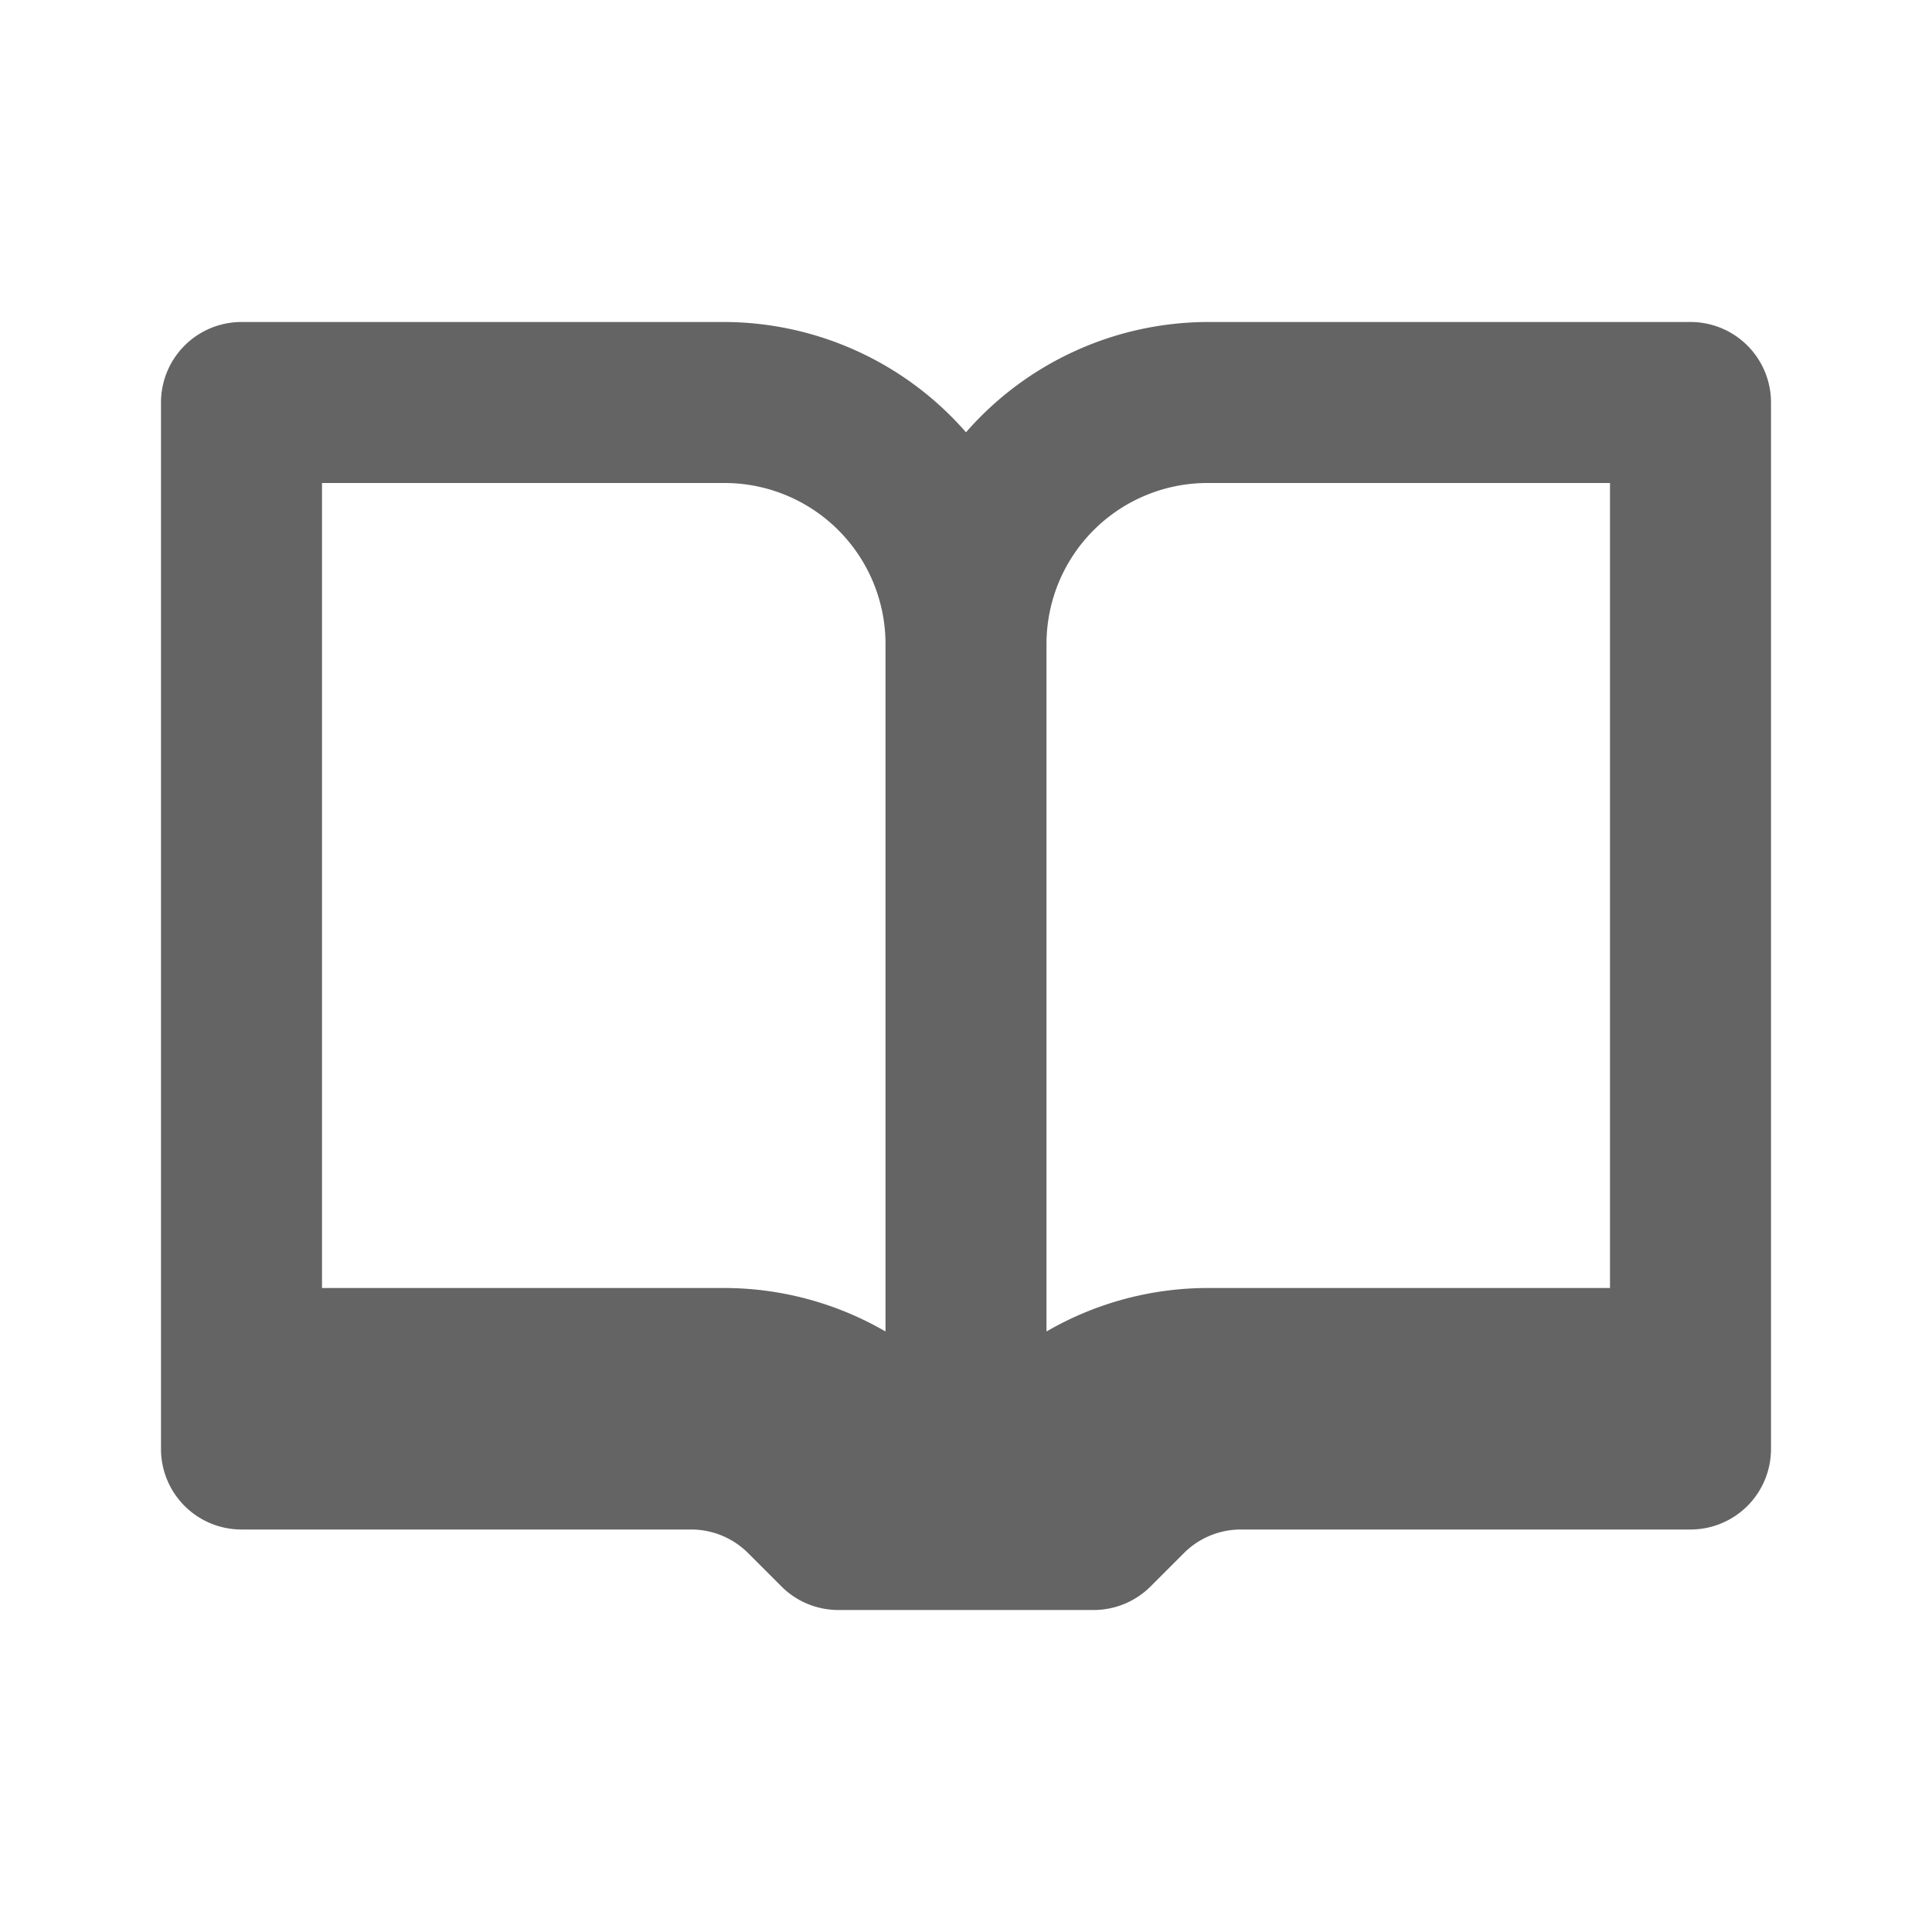 <svg t="1649727441375" class="icon" viewBox="0 0 1024 1024" version="1.1" xmlns="http://www.w3.org/2000/svg"
    p-id="16268" width="200" height="200">
    <path
        d="M896 170.667h-256a170.667 170.667 0 0 0-128 58.453A170.667 170.667 0 0 0 384 170.667H128a42.667 42.667 0 0 0-42.667 42.667v554.667a42.667 42.667 0 0 0 42.667 42.667h238.507a42.667 42.667 0 0 1 29.867 12.373l17.92 17.92a42.667 42.667 0 0 0 29.867 12.373h135.68a42.667 42.667 0 0 0 29.867-12.373l17.92-17.92a42.667 42.667 0 0 1 29.867-12.373H896a42.667 42.667 0 0 0 42.667-42.667V213.333a42.667 42.667 0 0 0-42.667-42.667zM469.333 705.707A170.667 170.667 0 0 0 384 682.667H170.667V256h213.333a85.333 85.333 0 0 1 85.333 85.333z m384-23.04h-213.333a170.667 170.667 0 0 0-85.333 23.04V341.333a85.333 85.333 0 0 1 85.333-85.333h213.333z"
        p-id="16269" fill="#646464"></path>
</svg>